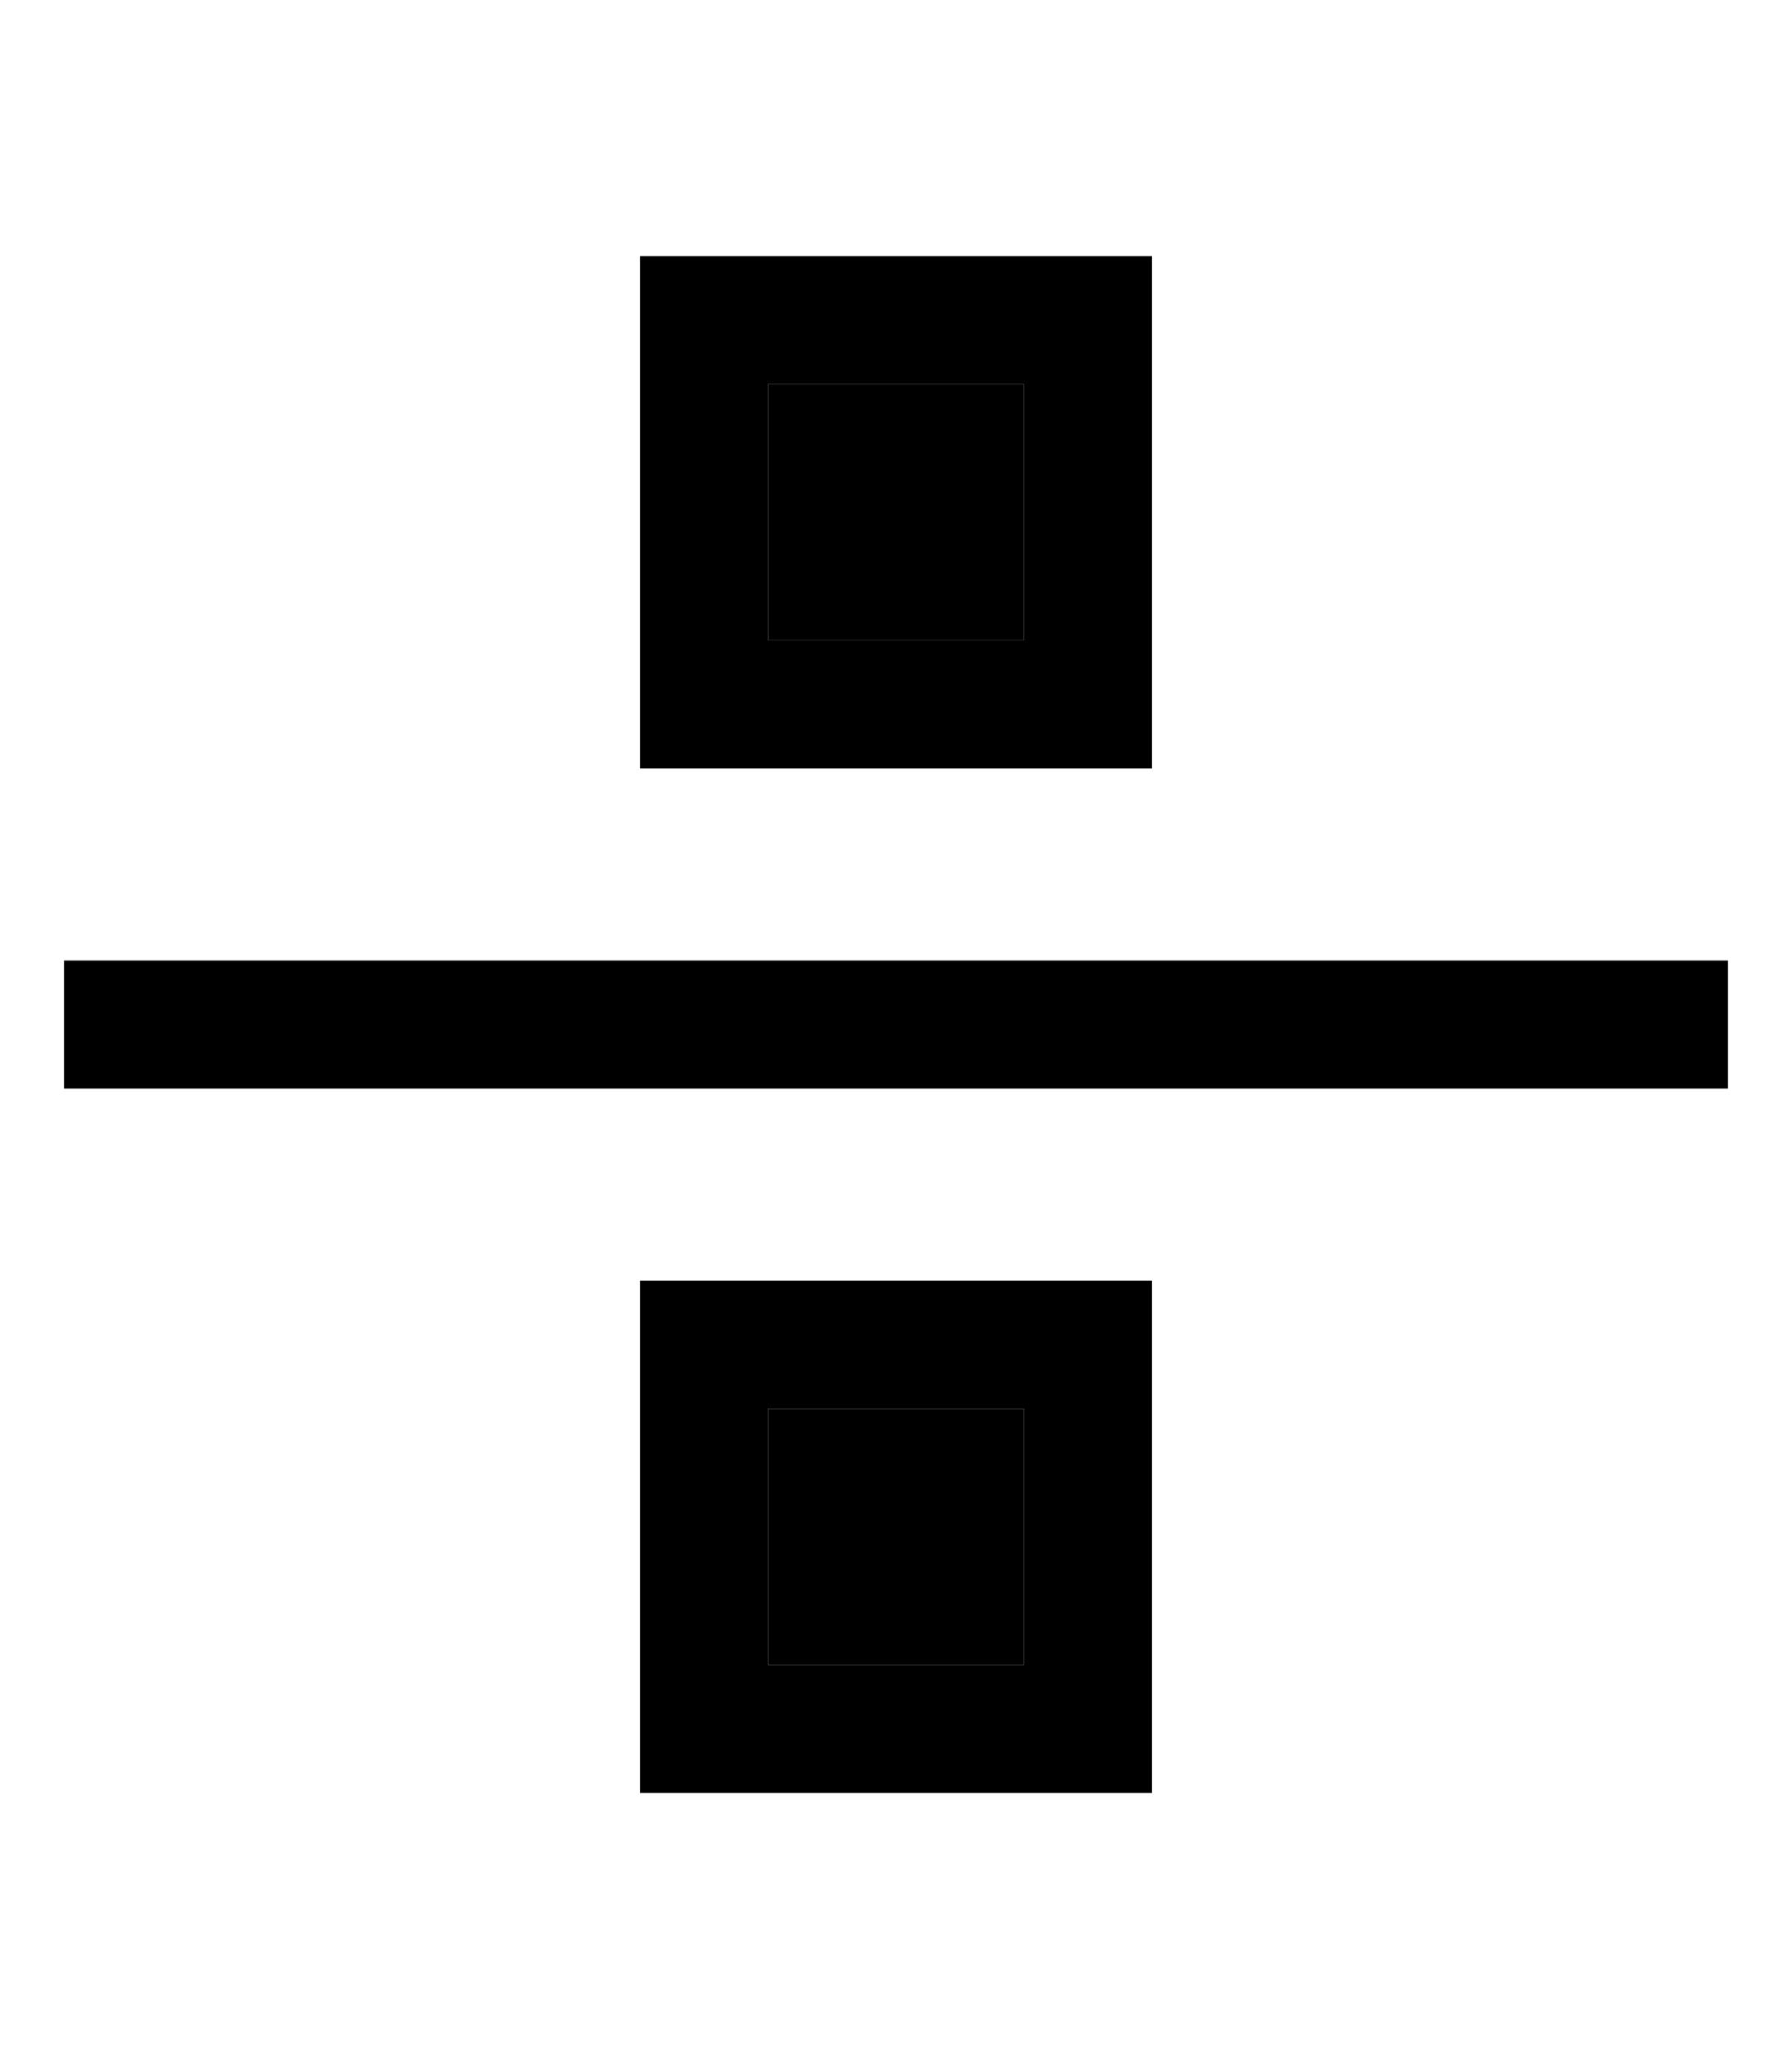 <svg xmlns="http://www.w3.org/2000/svg" viewBox="0 0 448 512"><path class="pr-icon-duotone-secondary" d="M192 96l64 0 0 64-64 0 0-64zm0 256l64 0 0 64-64 0 0-64z"/><path class="pr-icon-duotone-primary" d="M192 96l0 64 64 0 0-64-64 0zM160 64l32 0 64 0 32 0 0 32 0 64 0 32-32 0-64 0-32 0 0-32 0-64 0-32zM432 272l-16 0L32 272l-16 0 0-32 16 0 384 0 16 0 0 32zM256 352l-64 0 0 64 64 0 0-64zm-64-32l64 0 32 0 0 32 0 64 0 32-32 0-64 0-32 0 0-32 0-64 0-32 32 0z"/></svg>